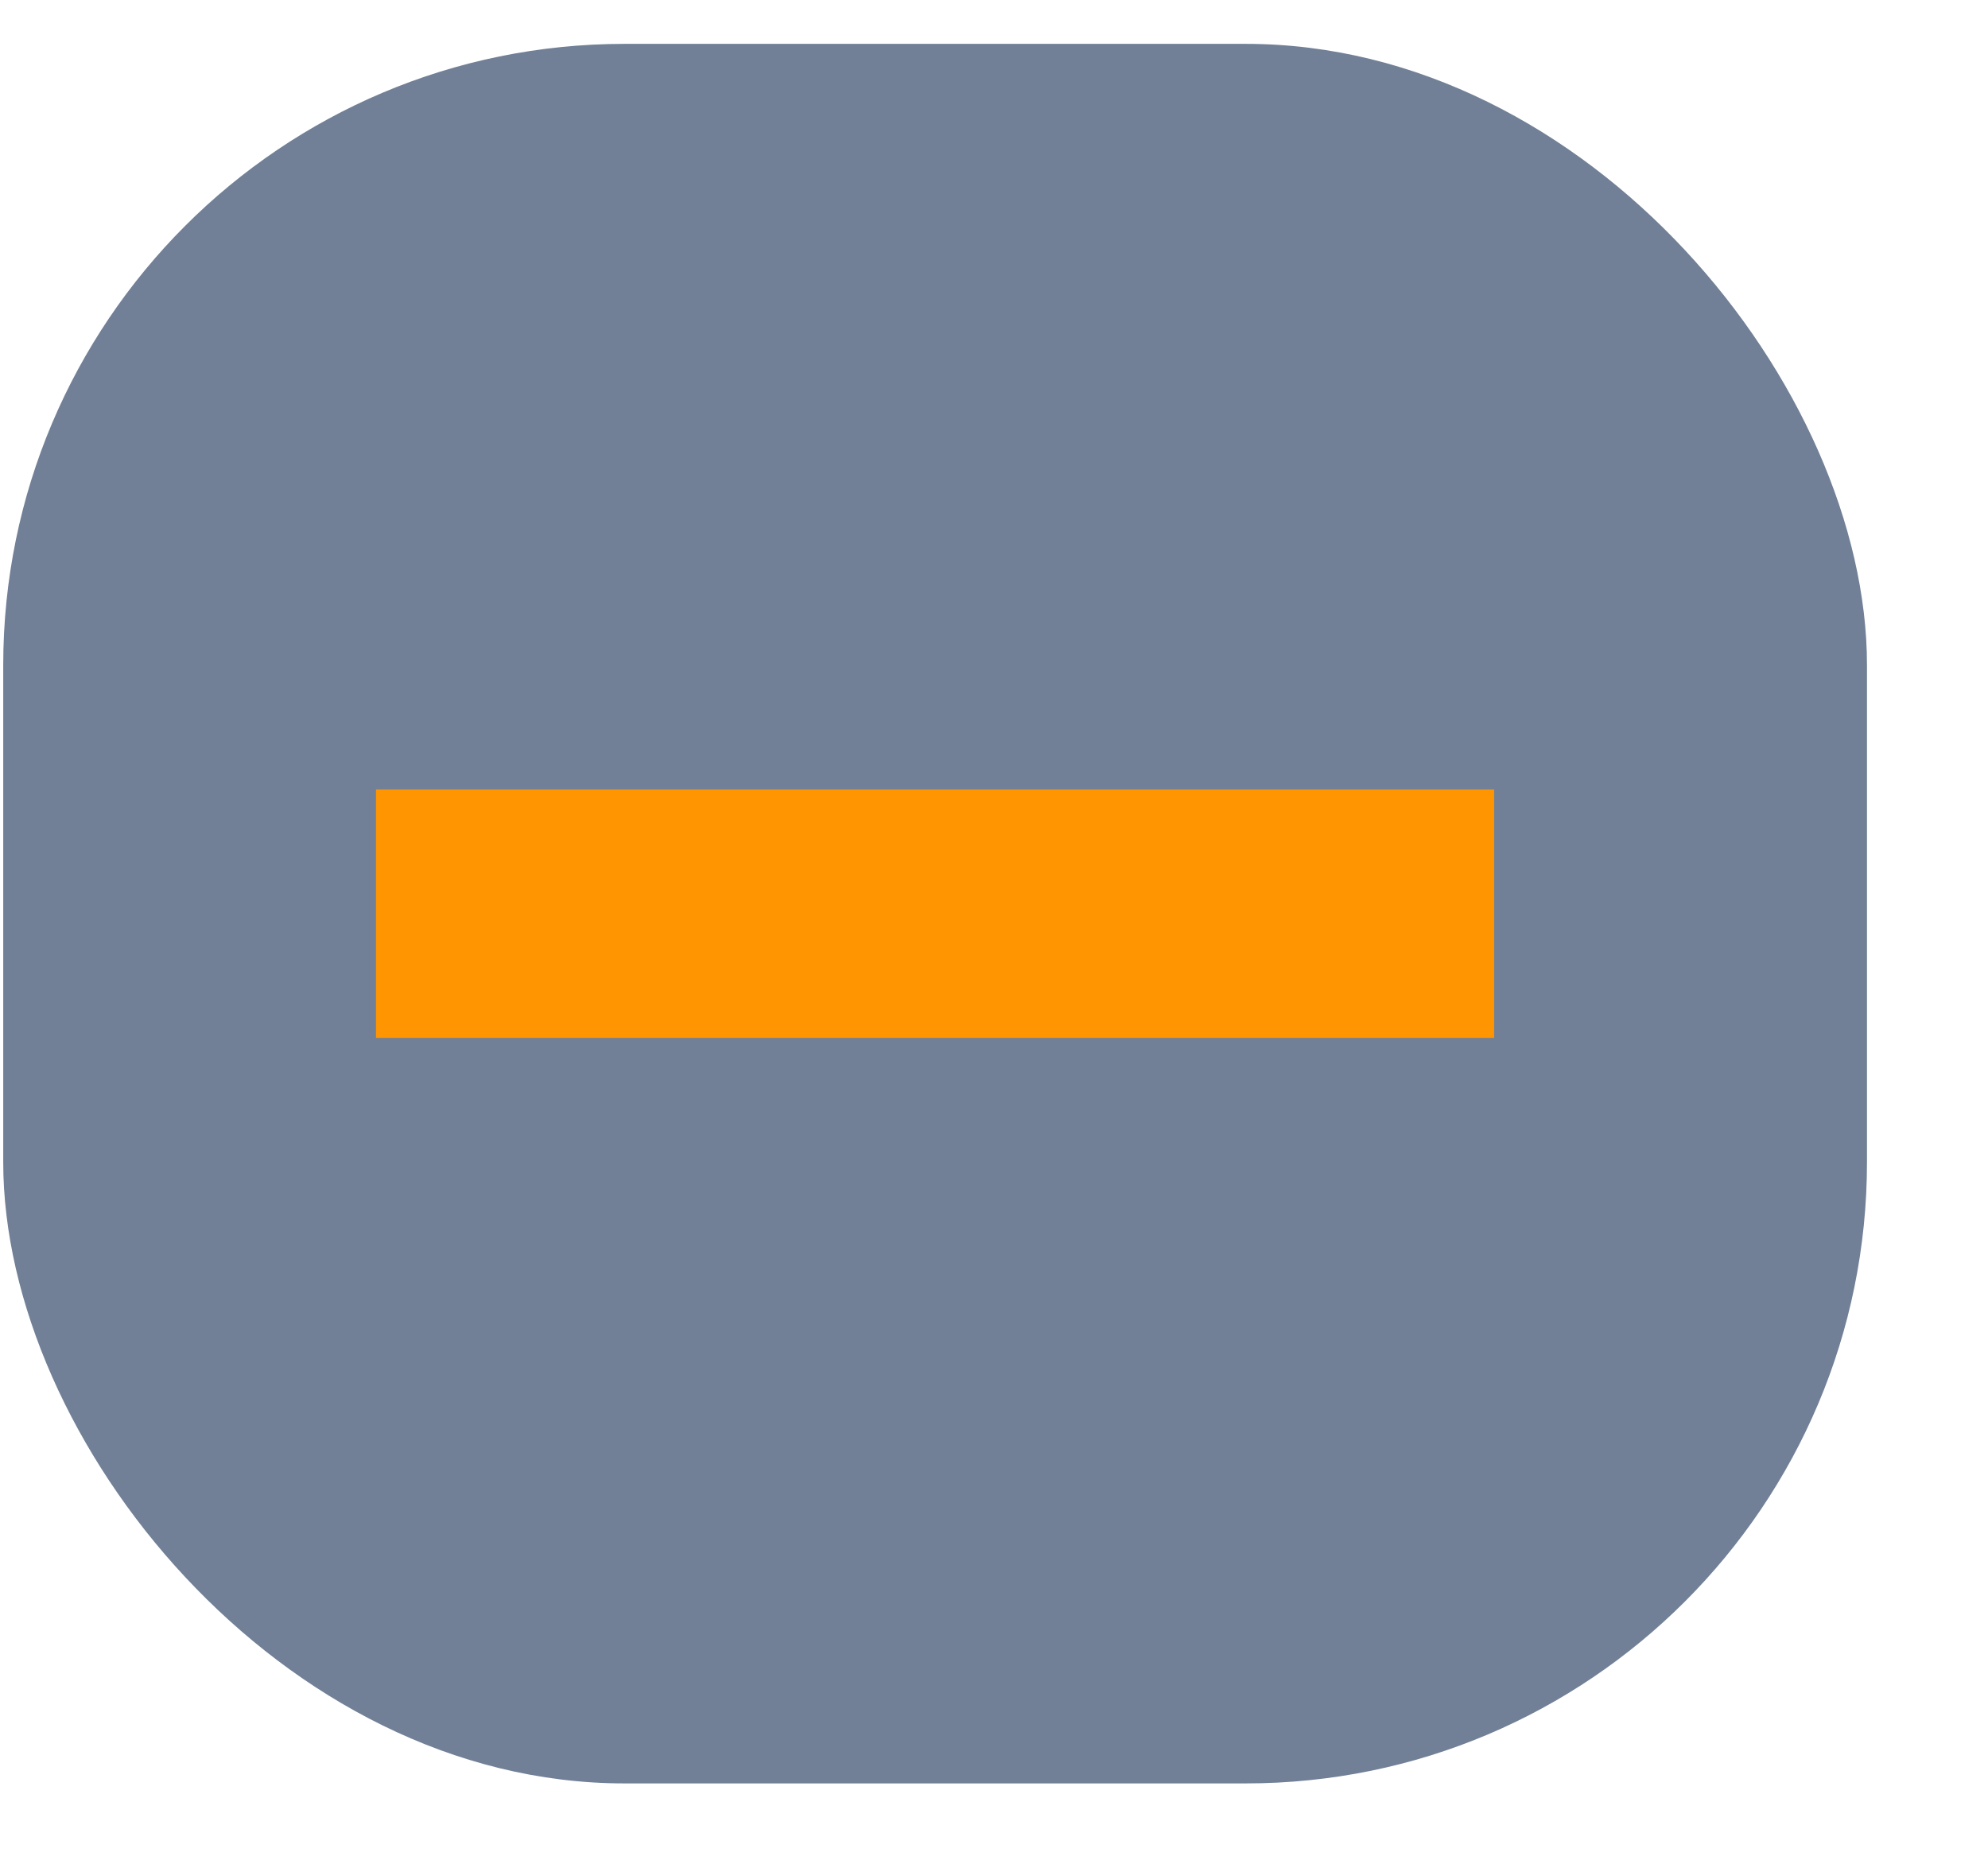 <svg  viewBox="0 0 16 15" fill="none" xmlns="http://www.w3.org/2000/svg">
<rect x="0.026" y="0.353" width="15" height="14" rx="5" fill="#718096"/>
<path d="M12.025 6.353V8.353H3.026V6.353H12.025Z" fill="#FF9500"/>
</svg>

